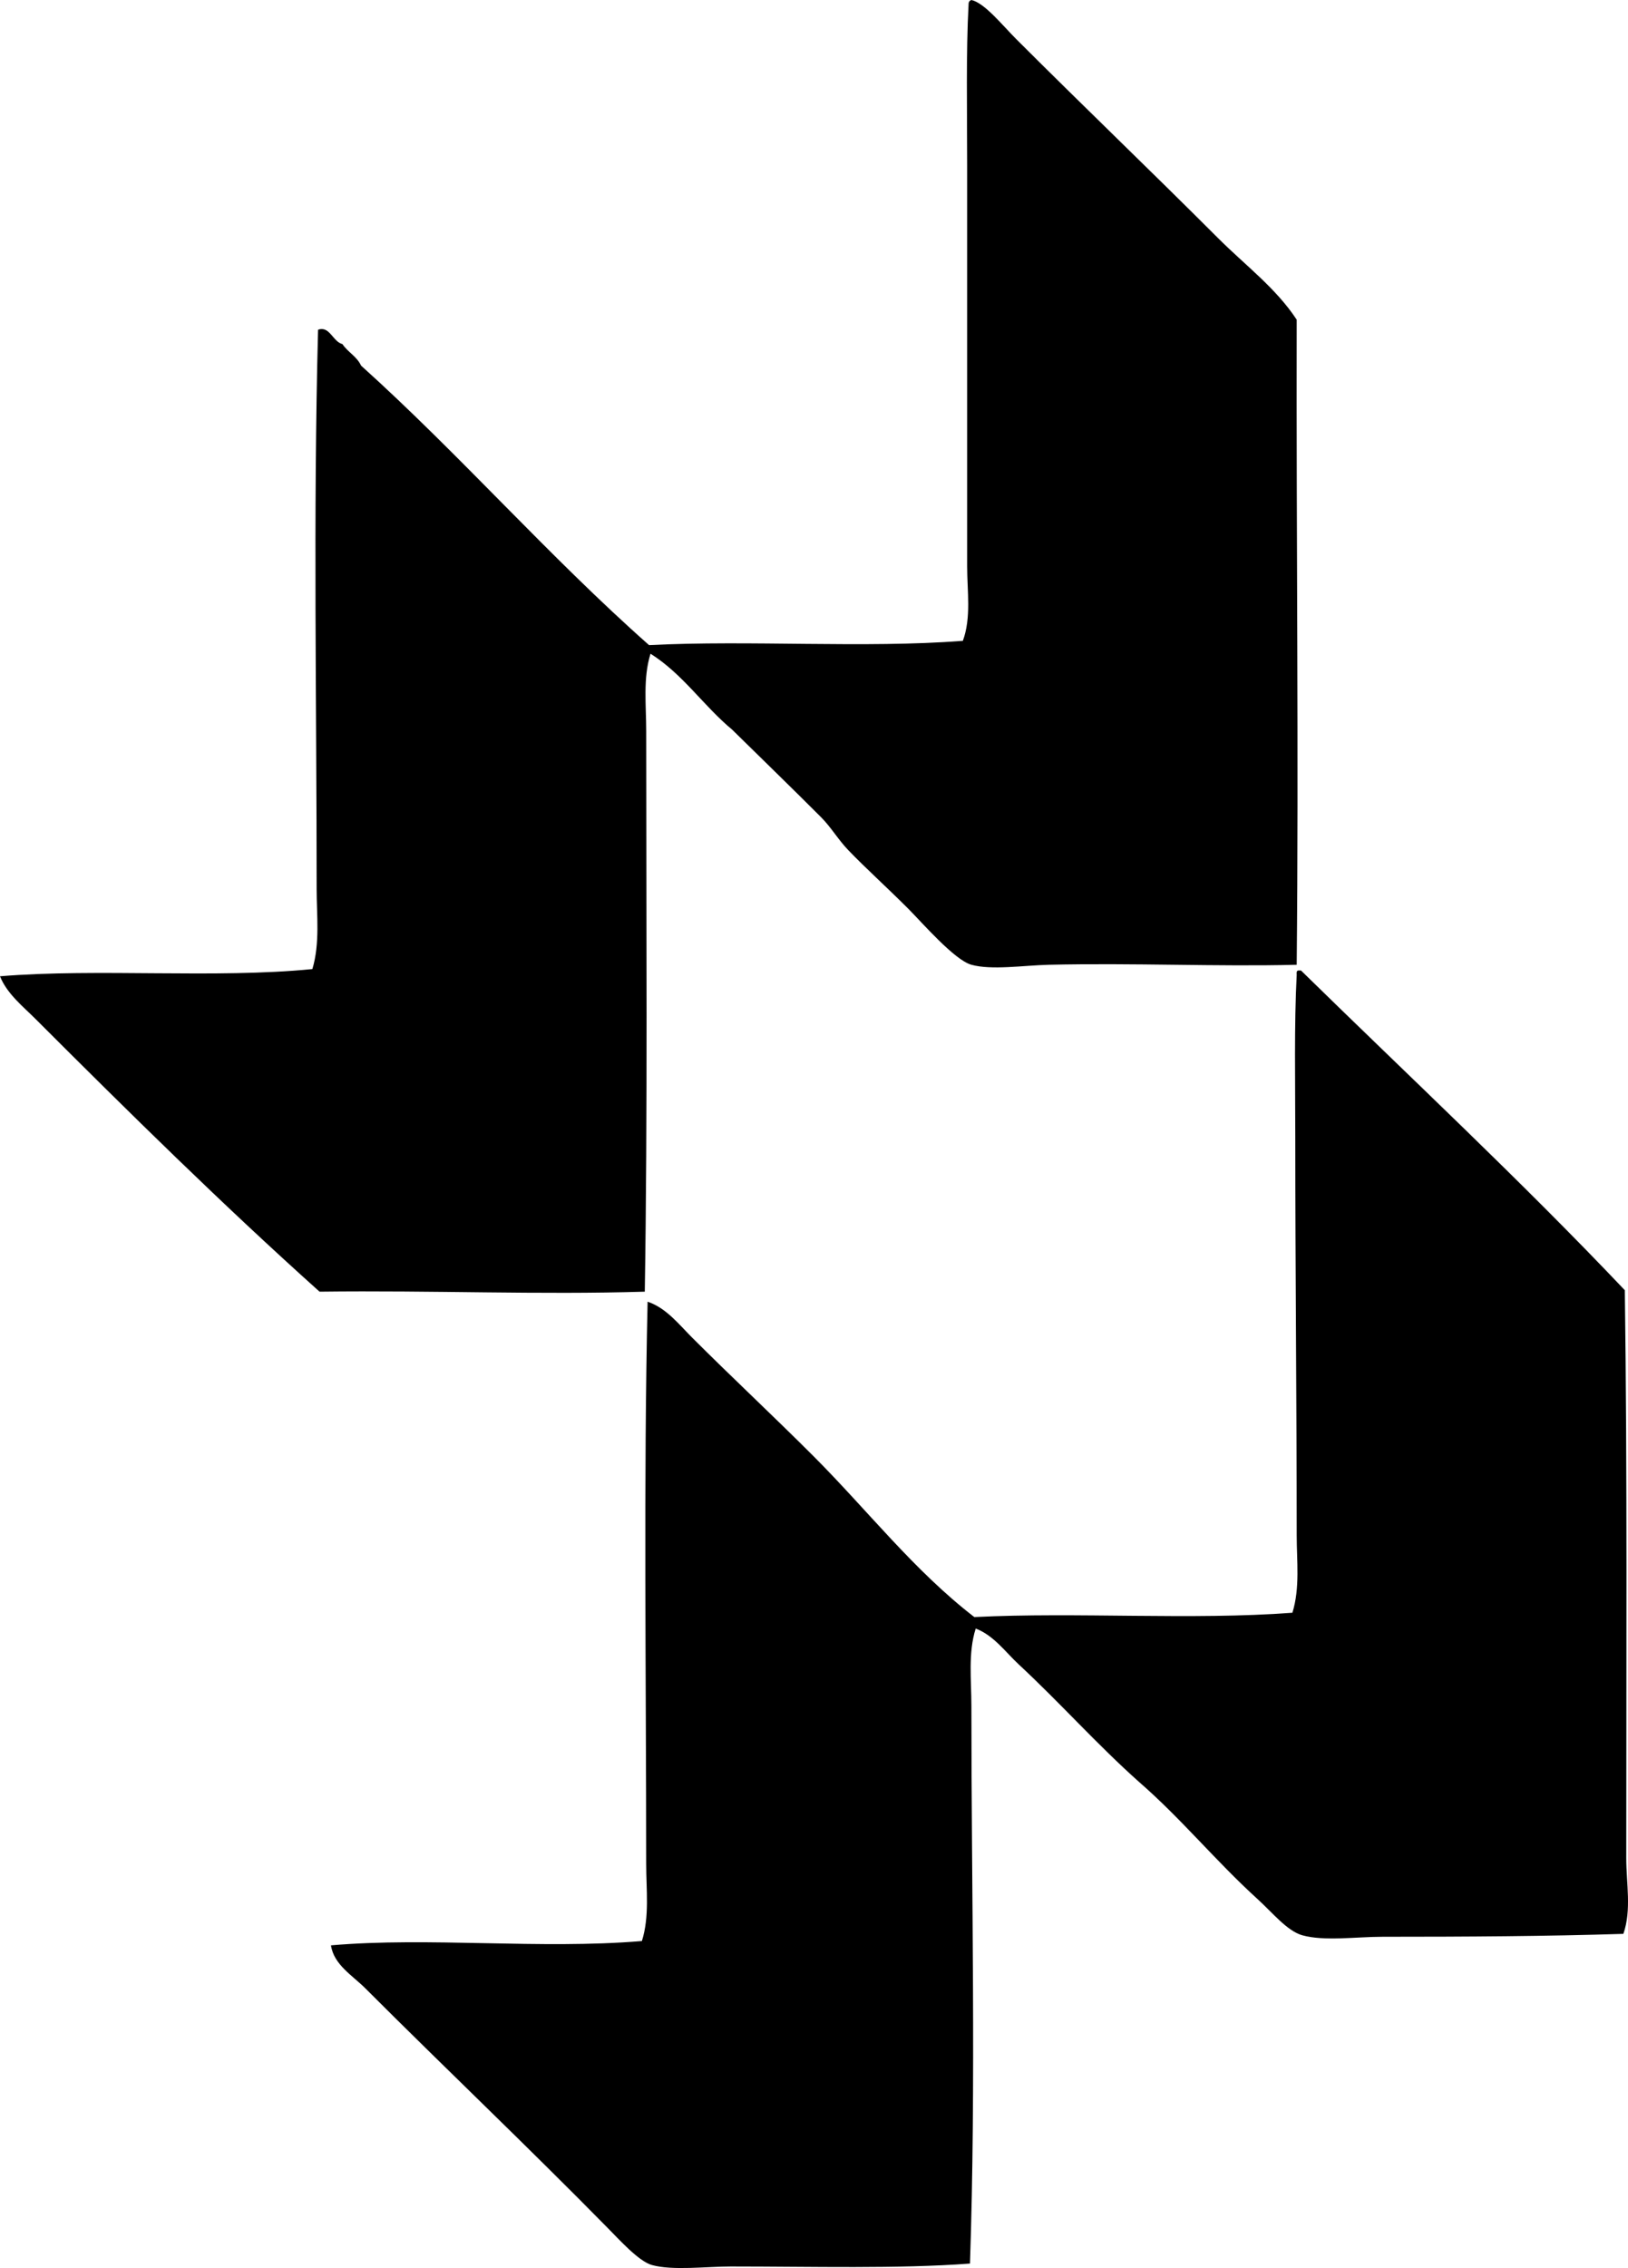 <?xml version="1.0" encoding="iso-8859-1"?>
<!-- Generator: Adobe Illustrator 19.2.0, SVG Export Plug-In . SVG Version: 6.00 Build 0)  -->
<svg version="1.1" xmlns="http://www.w3.org/2000/svg" xmlns:xlink="http://www.w3.org/1999/xlink" x="0px" y="0px"
	 viewBox="0 0 54.87 76.402" style="enable-background:new 0 0 54.87 76.402;" xml:space="preserve">
<g id="Steel_x5F_Properties">
	<path style="fill-rule:evenodd;clip-rule:evenodd;" d="M32.742,0c0.446,0.102,1.044,0.852,1.497,1.305
		c2.285,2.285,4.552,4.453,6.809,6.711c0.909,0.91,1.958,1.688,2.656,2.754c-0.017,7.51,0.07,14.586,0,21.73
		c-2.681,0.066-5.519-0.066-8.354,0c-0.86,0.021-1.927,0.188-2.608,0c-0.574-0.156-1.681-1.439-2.125-1.883
		c-0.756-0.756-1.429-1.357-2.028-1.98c-0.341-0.354-0.576-0.767-0.917-1.109c-0.964-0.965-1.989-1.959-2.994-2.947
		c-0.968-0.803-1.665-1.877-2.753-2.559c-0.257,0.822-0.145,1.73-0.145,2.607c0,6.201,0.048,12.992-0.048,18.883
		c-3.567,0.108-7.129-0.047-10.962,0c-3.282-2.943-6.426-6.041-9.562-9.176C0.776,33.904,0.235,33.478,0,32.887
		c3.319-0.271,7.262,0.082,10.528-0.242c0.261-0.869,0.144-1.818,0.144-2.703c0.001-6.246-0.117-12.615,0.048-18.834
		c0.393-0.142,0.493,0.402,0.821,0.483c0.179,0.271,0.487,0.416,0.628,0.725c3.354,3.021,6.324,6.426,9.707,9.416
		c3.398-0.174,7.258,0.111,10.576-0.144c0.288-0.787,0.145-1.658,0.145-2.51c0-4.404,0-9.016,0-13.522
		c0-1.809-0.04-3.799,0.048-5.41C32.643,0.062,32.681,0.02,32.742,0z"/>
	<path style="fill-rule:evenodd;clip-rule:evenodd;" d="M54.714,65.145c-2.574,0.082-5.268,0.098-8.113,0.098
		c-0.892,0-1.959,0.156-2.705-0.049c-0.511-0.141-1.015-0.769-1.497-1.207c-1.437-1.305-2.571-2.709-4.008-3.959
		c-1.411-1.256-2.658-2.662-4.057-3.961c-0.449-0.418-0.843-0.977-1.449-1.207c-0.26,0.824-0.145,1.725-0.145,2.607
		c0,6.275,0.159,12.727-0.048,18.785c-2.439,0.18-5.276,0.098-8.064,0.098c-0.818,0-1.957,0.145-2.656-0.049
		c-0.439-0.121-1.097-0.85-1.497-1.256c-2.722-2.766-5.44-5.344-8.161-8.064c-0.433-0.434-1.066-0.799-1.159-1.449
		c3.303-0.287,7.049,0.141,10.479-0.145c0.262-0.826,0.145-1.727,0.145-2.607c0-6.34-0.09-12.938,0.048-18.93
		c0.627,0.209,1.059,0.768,1.498,1.207c1.326,1.326,2.746,2.648,4.104,4.008c1.802,1.803,3.374,3.84,5.409,5.408
		c3.45-0.172,7.352,0.109,10.721-0.145c0.261-0.844,0.145-1.738,0.145-2.607c0-4.488-0.048-8.979-0.048-13.426
		c0-1.807-0.04-3.779,0.048-5.457c-0.004-0.068-0.008-0.137,0.048-0.145c0.033,0,0.065,0,0.097,0
		c3.652,3.576,7.396,7.061,10.914,10.77c0.084,6.092,0.048,12.744,0.048,19.123C54.811,63.447,54.995,64.336,54.714,65.145z"/>
</g>
<g id="Layer_1">
</g>
</svg>
